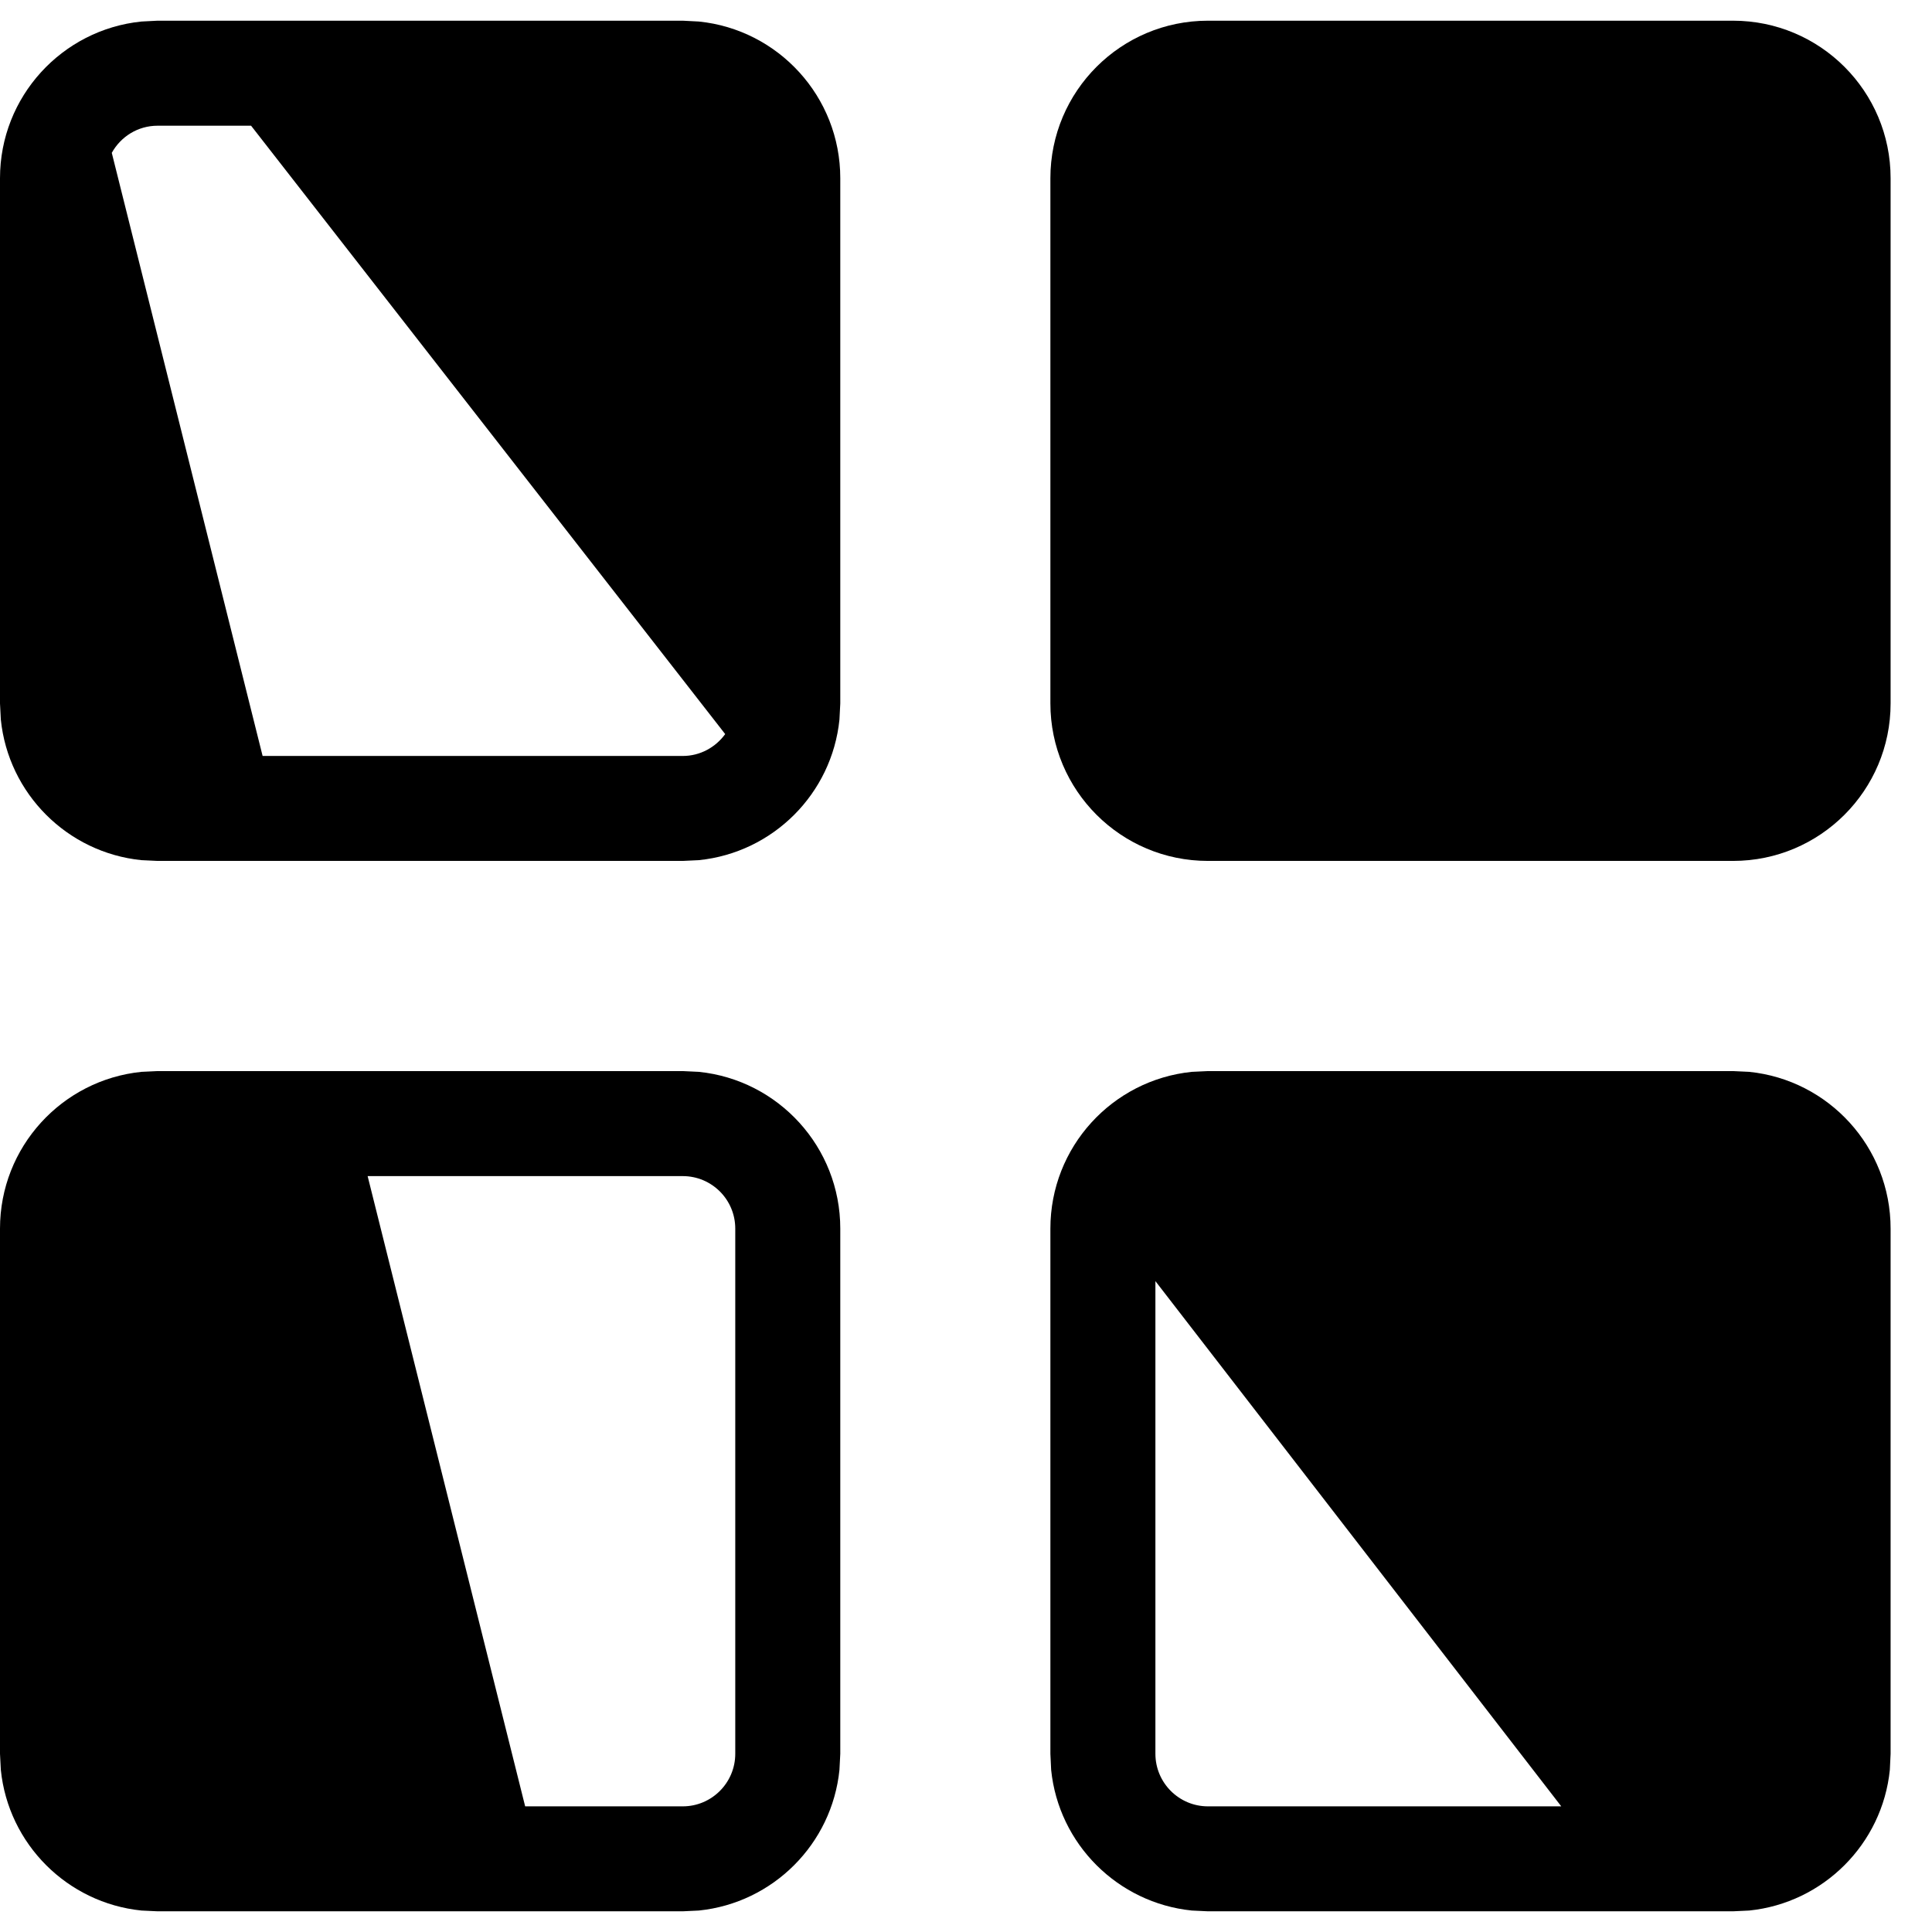 <svg width="28" height="28" viewBox="0 0 28 28" fill="none" xmlns="http://www.w3.org/2000/svg">
<path d="M25.117 0.3C26.378 0.3 27.4 1.322 27.4 2.583V10.194C27.4 11.455 26.378 12.477 25.117 12.477H17.506C16.245 12.477 15.223 11.455 15.223 10.194V2.583C15.223 1.322 16.245 0.3 17.506 0.3H25.117Z" fill="black"/>
<path d="M25.351 15.534C26.502 15.651 27.4 16.623 27.4 17.806V25.417L27.389 25.65C27.28 26.725 26.425 27.579 25.351 27.689L25.117 27.7H17.506L17.273 27.689C16.198 27.579 15.343 26.725 15.234 25.65L15.223 25.417V17.806C15.223 16.623 16.121 15.651 17.273 15.534L17.506 15.523H25.117L25.351 15.534ZM16.745 25.417C16.745 25.837 17.086 26.179 17.506 26.179H22.627L16.745 18.567V25.417Z" fill="black"/>
<path d="M10.128 0.312C11.279 0.428 12.178 1.401 12.178 2.583V10.194L12.166 10.428C12.057 11.503 11.203 12.357 10.128 12.466L9.895 12.477H2.283L2.05 12.466C0.975 12.357 0.121 11.502 0.012 10.428L0 10.194V2.583C9.77214e-05 1.401 0.899 0.429 2.05 0.312L2.283 0.3H9.895L10.128 0.312ZM2.283 1.822C1.997 1.822 1.75 1.981 1.62 2.215L3.806 10.956H9.895C10.148 10.956 10.371 10.83 10.51 10.639L8.087 7.53L3.639 1.822H2.283Z" fill="black"/>
<path d="M10.128 15.534C11.279 15.651 12.178 16.623 12.178 17.806V25.417L12.166 25.65C12.057 26.725 11.203 27.579 10.128 27.689L9.895 27.7H2.283L2.05 27.689C0.975 27.579 0.121 26.725 0.012 25.65L0 25.417V17.806C9.77214e-05 16.623 0.899 15.651 2.05 15.534L2.283 15.523H9.895L10.128 15.534ZM7.611 26.179H9.895C10.315 26.179 10.656 25.837 10.656 25.417V17.806C10.656 17.385 10.315 17.045 9.895 17.045H5.328L7.611 26.179Z" fill="black"/>
</svg>
